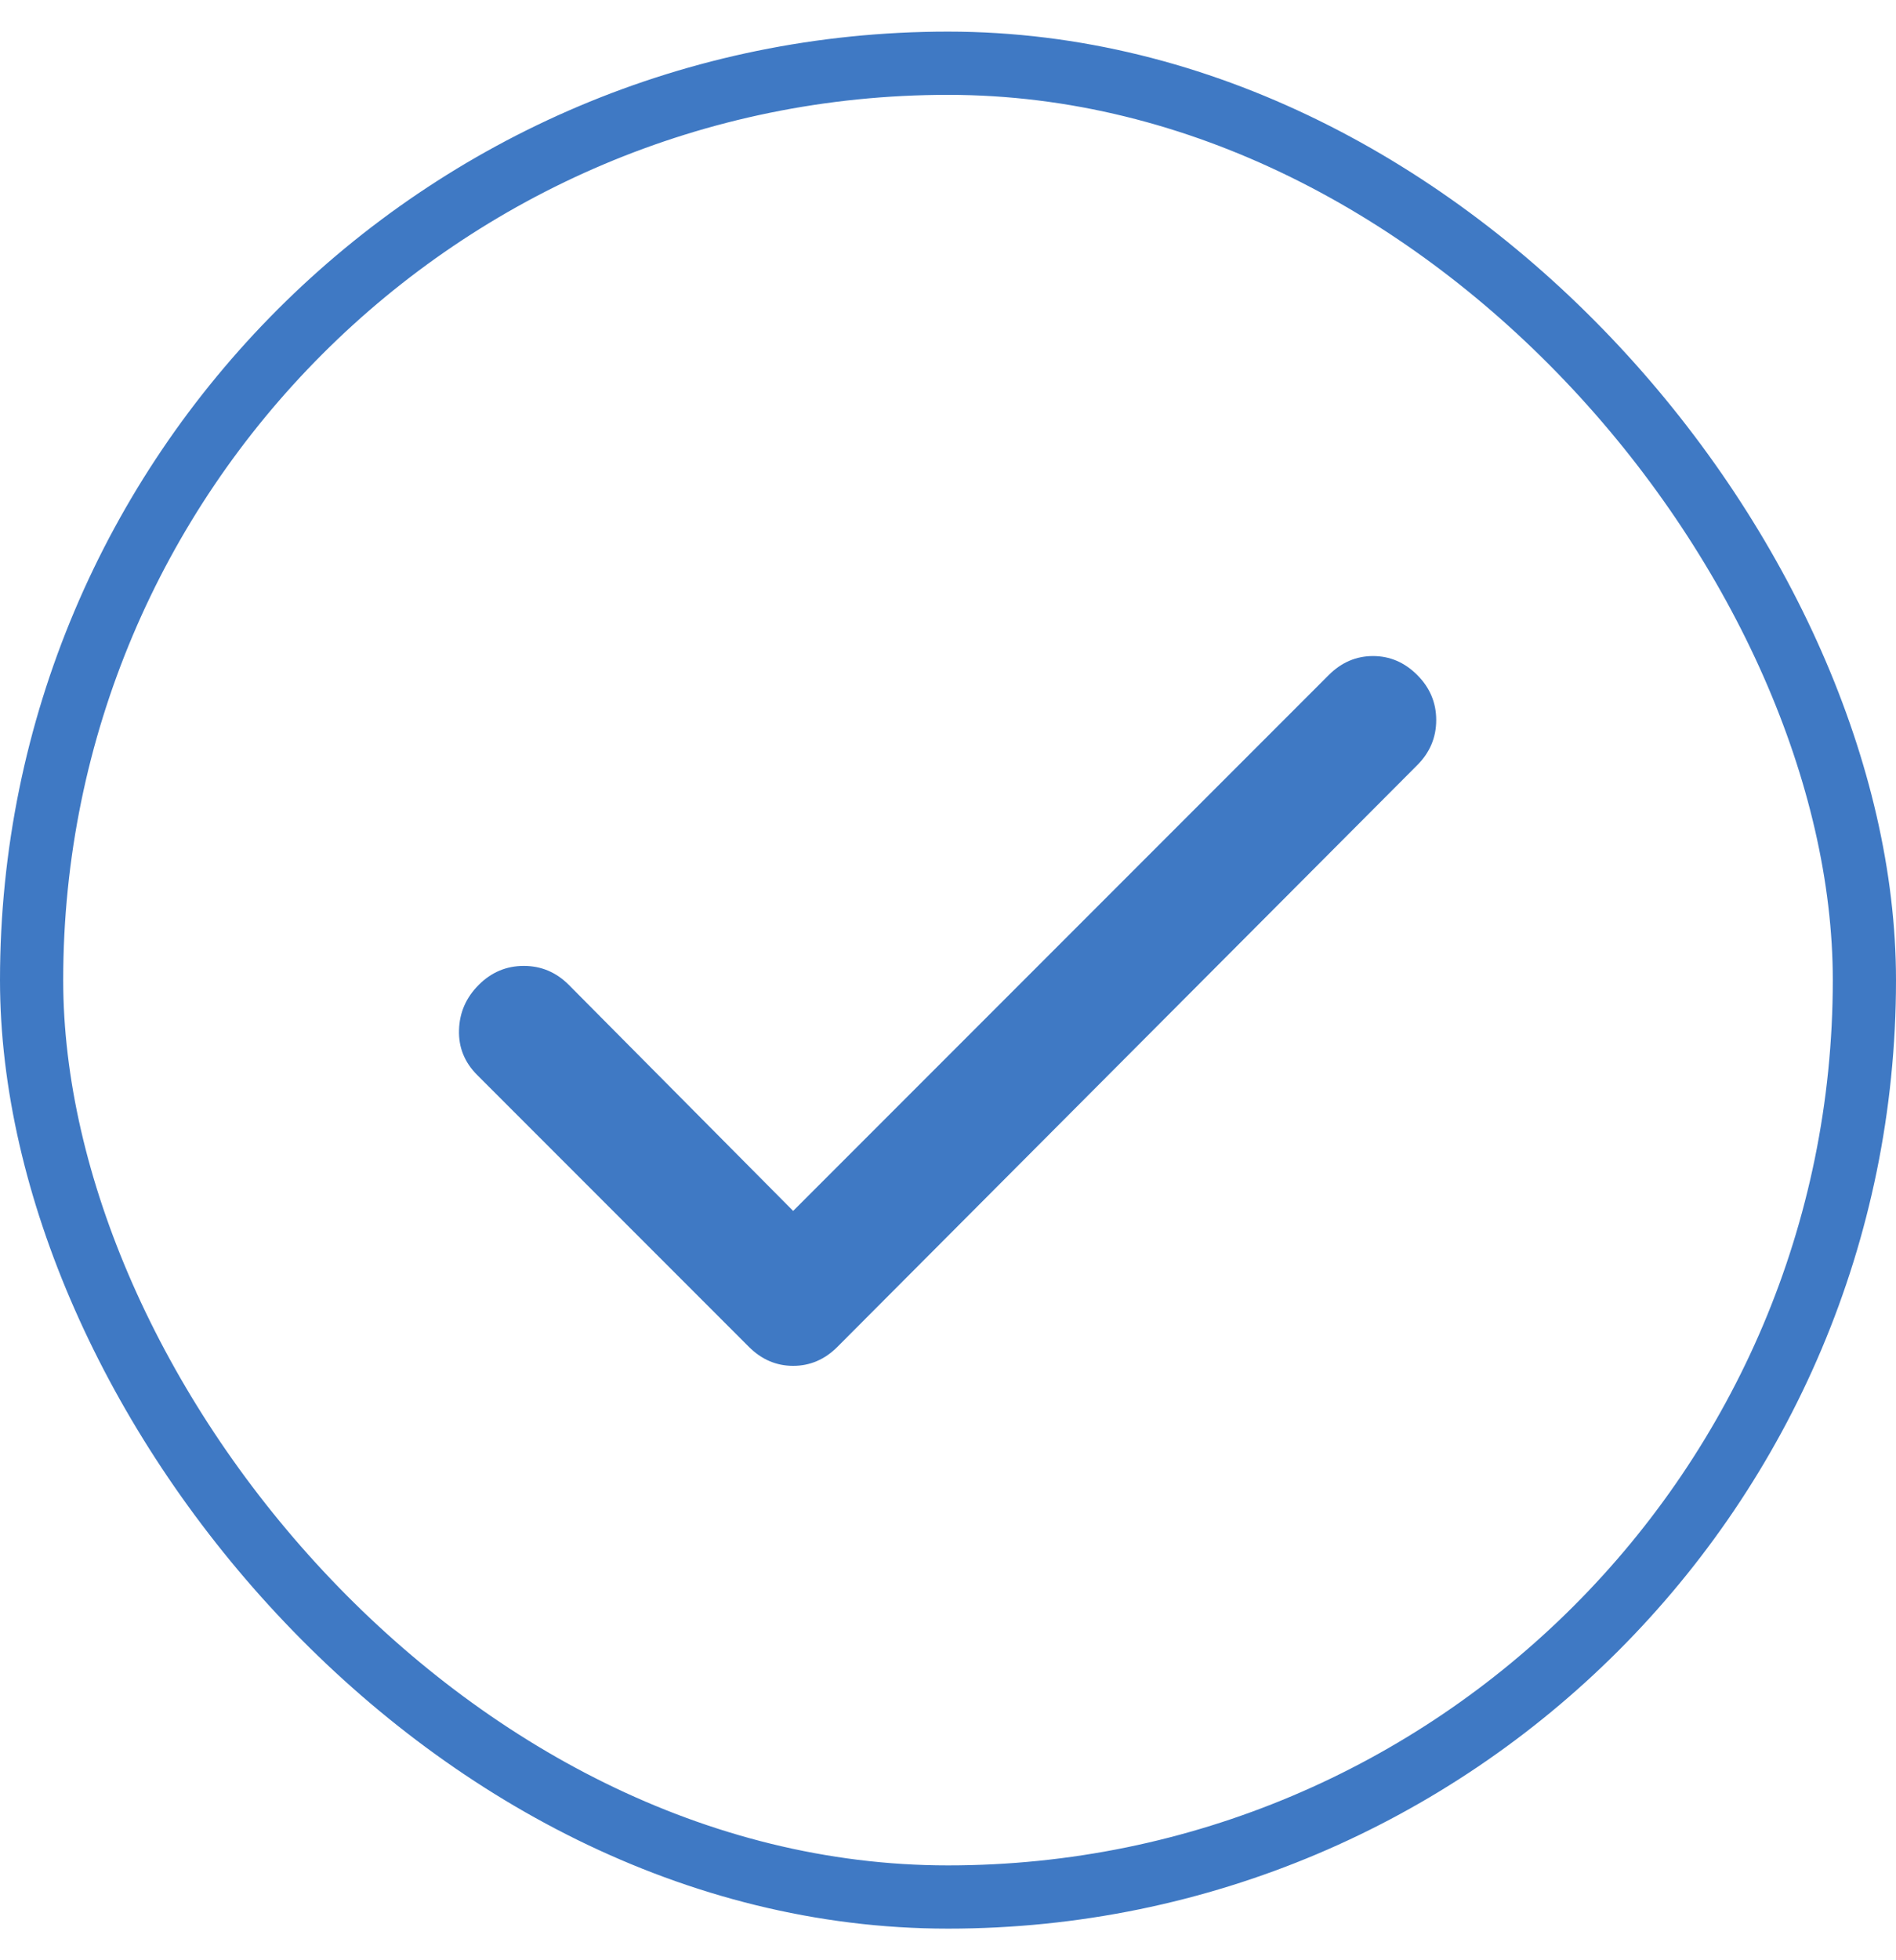 <svg width="30" height="31" viewBox="0 0 30 31" fill="none" xmlns="http://www.w3.org/2000/svg">
<rect x="0.5" y="1" width="29" height="29" rx="14.5" stroke="#3F79C4"/>
<g clip-path="url(#clip0_620_5538)">
<path d="M12.55 19.15L21.025 10.675C21.225 10.475 21.459 10.375 21.725 10.375C21.992 10.375 22.225 10.475 22.425 10.675C22.625 10.875 22.725 11.113 22.725 11.387C22.725 11.662 22.625 11.9 22.425 12.1L13.25 21.3C13.05 21.5 12.817 21.6 12.55 21.6C12.284 21.6 12.05 21.5 11.85 21.3L7.55 17C7.35 16.8 7.254 16.562 7.263 16.288C7.271 16.012 7.375 15.775 7.575 15.575C7.775 15.375 8.013 15.275 8.288 15.275C8.563 15.275 8.8 15.375 9 15.575L12.55 19.15Z" fill="#3F79C4"/>
</g>
<defs>
<clipPath id="clip0_620_5538">
<rect width="18" height="18" fill="white" transform="translate(6 6.5)"/>
</clipPath>
</defs>
</svg>
